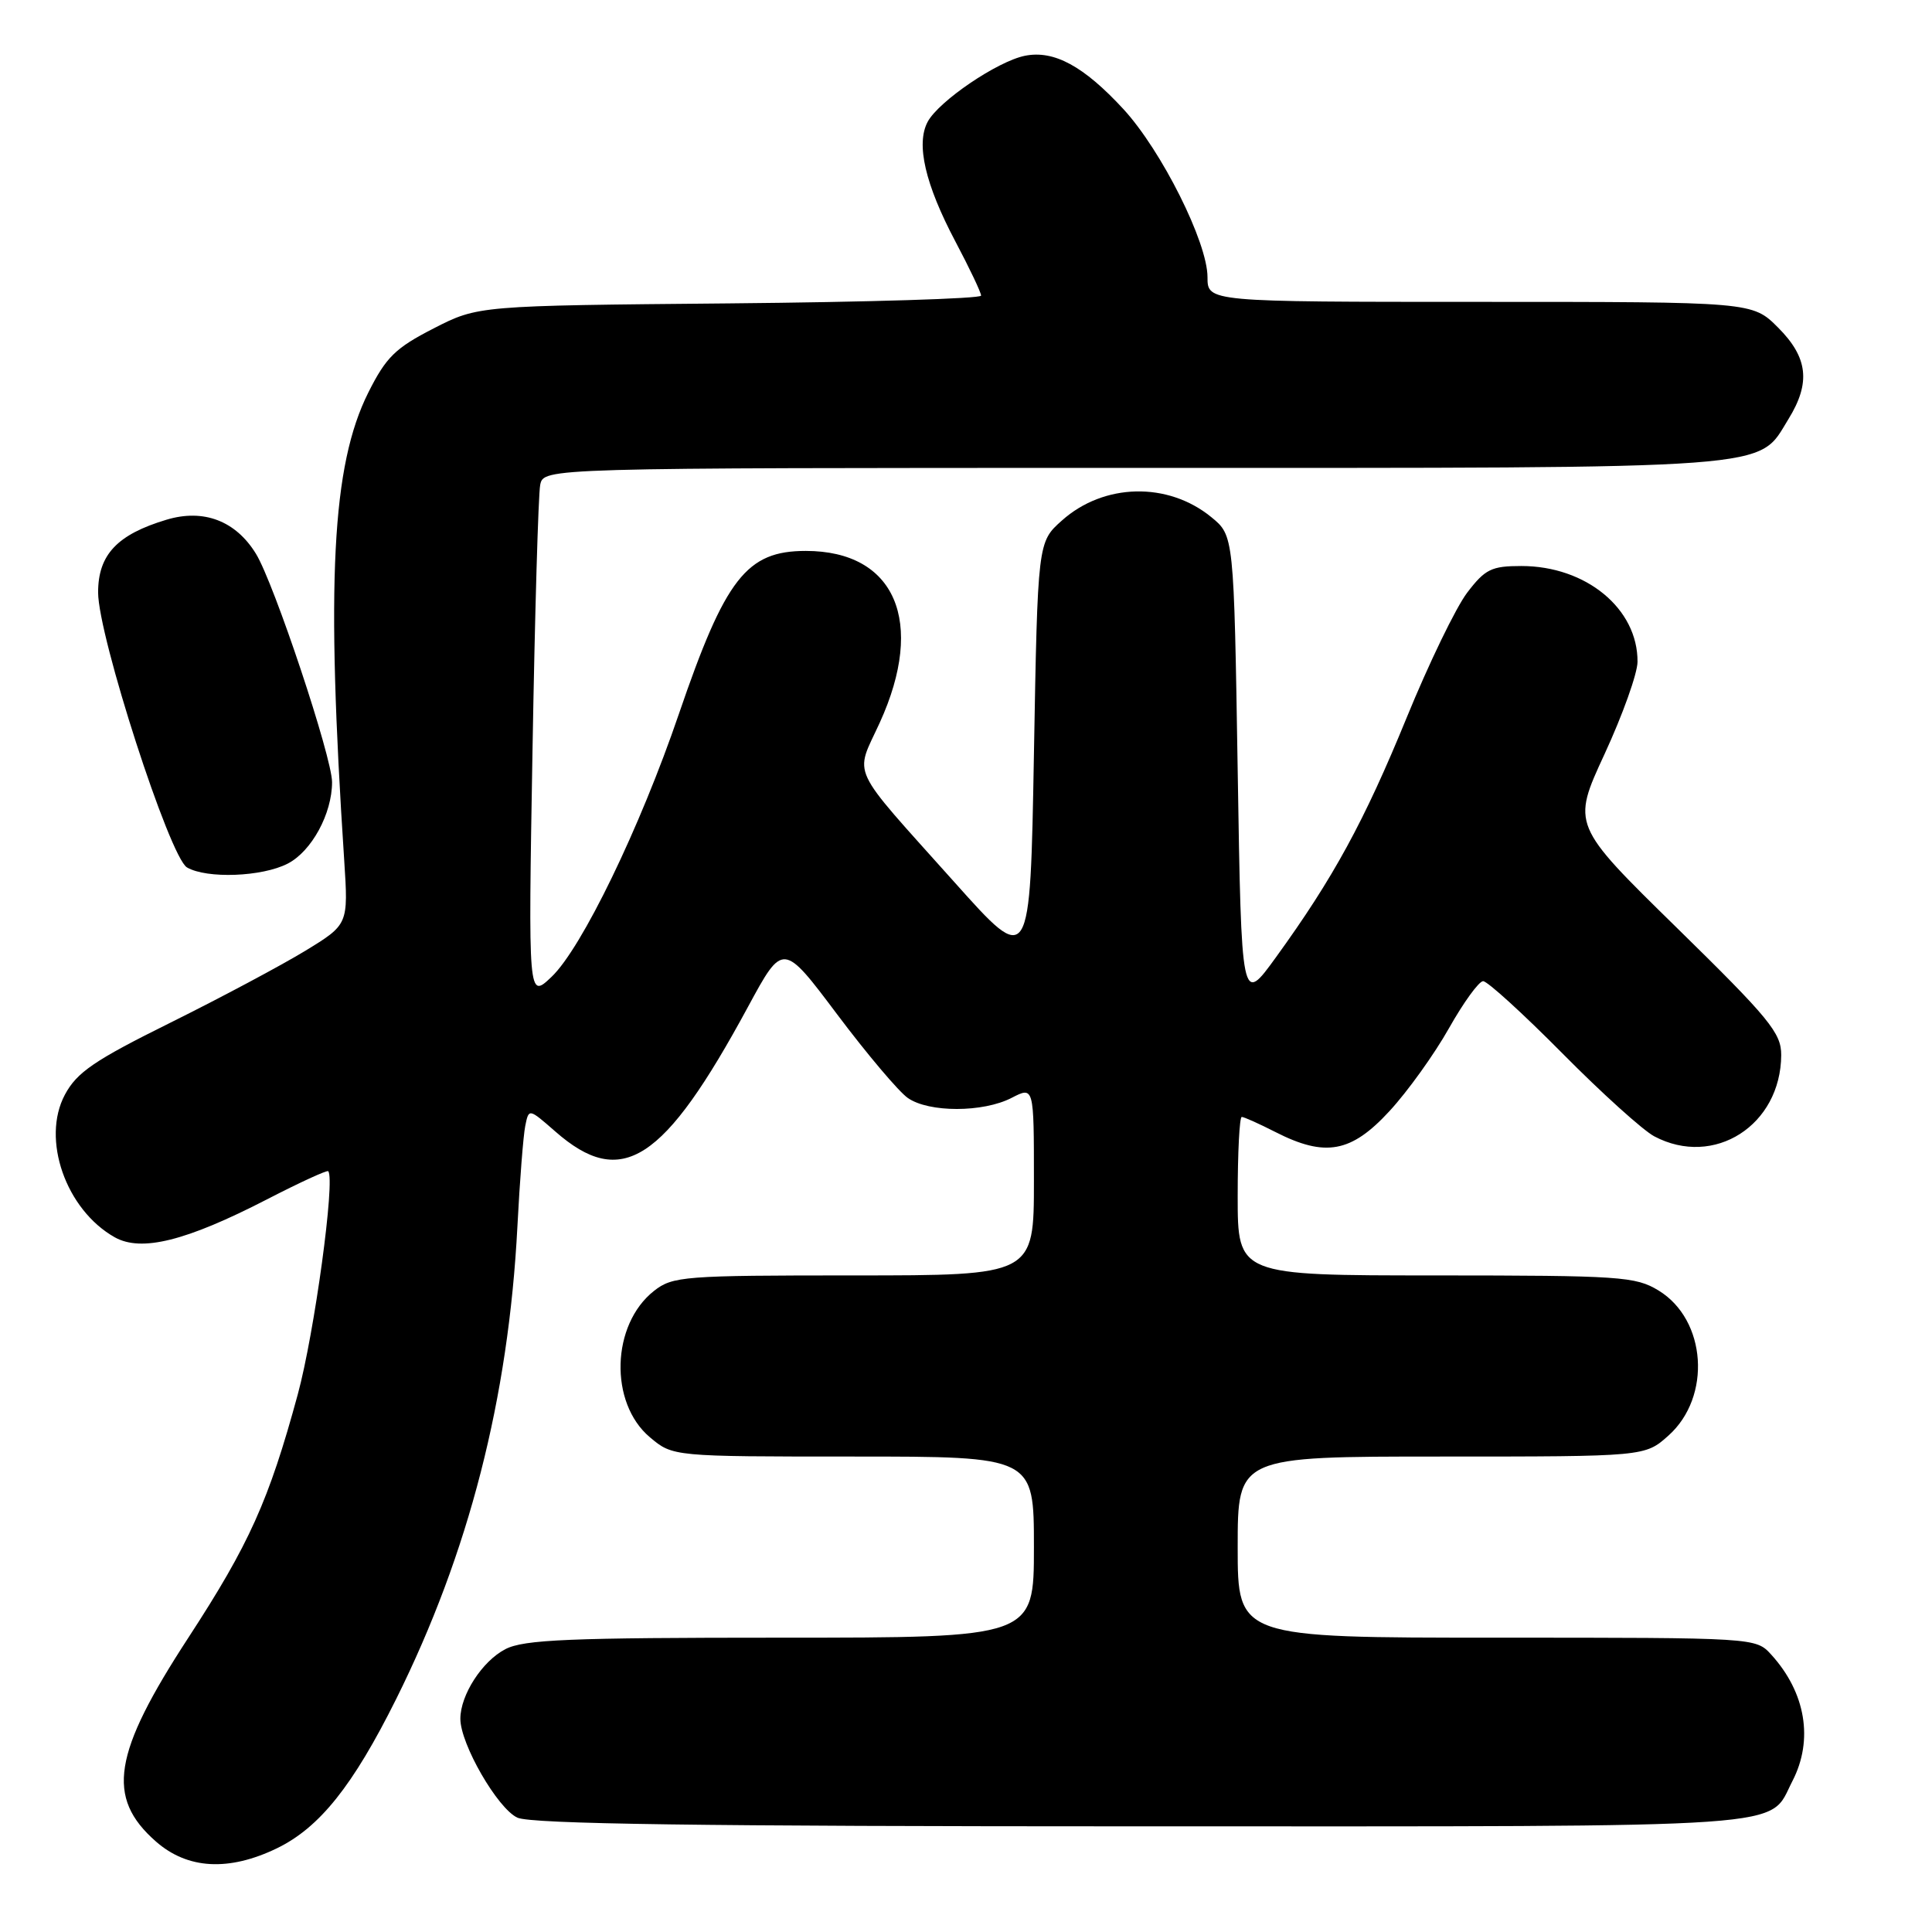 <?xml version="1.0" encoding="UTF-8" standalone="no"?>
<!DOCTYPE svg PUBLIC "-//W3C//DTD SVG 1.1//EN" "http://www.w3.org/Graphics/SVG/1.1/DTD/svg11.dtd" >
<svg xmlns="http://www.w3.org/2000/svg" xmlns:xlink="http://www.w3.org/1999/xlink" version="1.1" viewBox="0 0 256 256">
 <g >
 <path fill="currentColor"
d=" M 36.69 244.91 C 42.34 242.17 46.76 236.64 52.49 225.14 C 62.13 205.76 67.38 185.29 68.56 162.50 C 68.87 156.45 69.34 150.46 69.60 149.18 C 70.07 146.86 70.07 146.86 73.56 149.91 C 82.37 157.65 87.95 154.04 99.12 133.40 C 103.75 124.85 103.75 124.85 110.93 134.41 C 114.88 139.67 119.09 144.65 120.28 145.48 C 123.07 147.44 130.27 147.43 134.05 145.47 C 137.00 143.95 137.00 143.95 137.00 156.47 C 137.00 169.00 137.00 169.00 113.13 169.00 C 90.58 169.00 89.13 169.11 86.66 171.05 C 80.99 175.51 80.70 185.89 86.11 190.44 C 89.15 193.00 89.15 193.00 113.08 193.00 C 137.00 193.00 137.00 193.00 137.00 205.00 C 137.00 217.00 137.00 217.00 103.45 217.00 C 75.42 217.00 69.42 217.25 66.97 218.52 C 63.90 220.10 61.00 224.59 61.00 227.75 C 61.00 231.10 65.94 239.65 68.56 240.85 C 70.41 241.69 92.79 242.00 151.32 242.00 C 239.47 242.00 234.21 242.37 237.51 235.99 C 240.32 230.54 239.27 224.27 234.70 219.25 C 232.65 217.00 232.65 217.00 198.33 217.00 C 164.00 217.00 164.00 217.00 164.00 205.00 C 164.00 193.00 164.00 193.00 190.98 193.00 C 217.97 193.00 217.97 193.00 221.08 190.22 C 226.82 185.09 226.13 174.88 219.77 171.00 C 216.72 169.14 214.72 169.01 190.25 169.00 C 164.00 169.00 164.00 169.00 164.00 158.50 C 164.00 152.72 164.24 148.00 164.54 148.00 C 164.84 148.00 166.84 148.90 169.00 150.00 C 175.61 153.37 179.04 152.74 184.11 147.23 C 186.53 144.61 190.07 139.67 192.00 136.24 C 193.93 132.82 195.96 130.02 196.52 130.01 C 197.08 130.00 201.81 134.31 207.02 139.57 C 212.23 144.84 217.72 149.79 219.20 150.57 C 227.13 154.77 235.97 149.10 236.02 139.80 C 236.03 136.87 234.47 134.97 222.15 122.90 C 208.27 109.30 208.27 109.30 212.62 99.90 C 215.01 94.73 216.97 89.24 216.98 87.70 C 217.03 80.66 210.16 75.00 201.59 75.00 C 197.63 75.00 196.79 75.41 194.41 78.53 C 192.93 80.47 189.31 87.94 186.38 95.12 C 180.77 108.83 176.67 116.35 169.08 126.83 C 164.50 133.16 164.50 133.16 164.00 102.07 C 163.50 70.97 163.50 70.97 160.50 68.52 C 154.74 63.81 146.26 64.01 140.71 68.97 C 137.50 71.83 137.50 71.83 137.00 99.97 C 136.50 128.12 136.50 128.12 126.50 116.93 C 112.31 101.06 113.24 103.06 116.58 95.74 C 122.67 82.38 118.63 73.00 106.77 73.00 C 98.92 73.00 96.11 76.61 89.96 94.59 C 84.80 109.71 77.08 125.64 73.08 129.44 C 69.99 132.38 69.99 132.38 70.56 99.44 C 70.87 81.32 71.33 65.49 71.58 64.25 C 72.04 62.00 72.04 62.00 150.12 62.00 C 236.61 62.00 232.81 62.28 236.98 55.53 C 239.95 50.72 239.57 47.37 235.60 43.40 C 232.20 40.00 232.20 40.00 196.10 40.00 C 160.00 40.00 160.00 40.00 160.00 36.72 C 160.00 32.11 153.91 19.95 148.86 14.46 C 143.59 8.75 139.66 6.62 135.81 7.39 C 132.17 8.12 124.39 13.40 122.92 16.14 C 121.35 19.08 122.59 24.42 126.58 31.97 C 128.46 35.52 130.00 38.76 130.00 39.17 C 130.00 39.57 115.00 40.03 96.68 40.20 C 63.35 40.50 63.35 40.50 57.45 43.52 C 52.38 46.12 51.16 47.32 48.80 52.02 C 43.97 61.69 43.18 77.03 45.61 114.00 C 46.16 122.50 46.16 122.50 40.43 126.00 C 37.27 127.92 29.25 132.20 22.60 135.50 C 12.49 140.51 10.19 142.08 8.60 145.05 C 5.45 150.94 8.72 160.30 15.21 163.95 C 18.74 165.92 24.64 164.45 35.36 158.93 C 39.68 156.70 43.34 155.02 43.49 155.19 C 44.45 156.25 41.66 176.67 39.45 184.79 C 35.62 198.86 33.03 204.61 24.98 216.97 C 14.94 232.36 14.01 238.17 20.66 244.01 C 24.85 247.69 30.31 247.99 36.69 244.91 Z  M 38.13 114.43 C 41.29 112.80 44.00 107.82 44.00 103.64 C 44.00 100.35 36.31 77.26 33.91 73.37 C 31.23 69.01 26.98 67.39 22.08 68.86 C 15.53 70.82 13.00 73.50 13.00 78.50 C 13.00 84.28 22.48 113.60 24.78 114.94 C 27.40 116.46 34.73 116.19 38.13 114.43 Z "/>
</g>
</svg>
